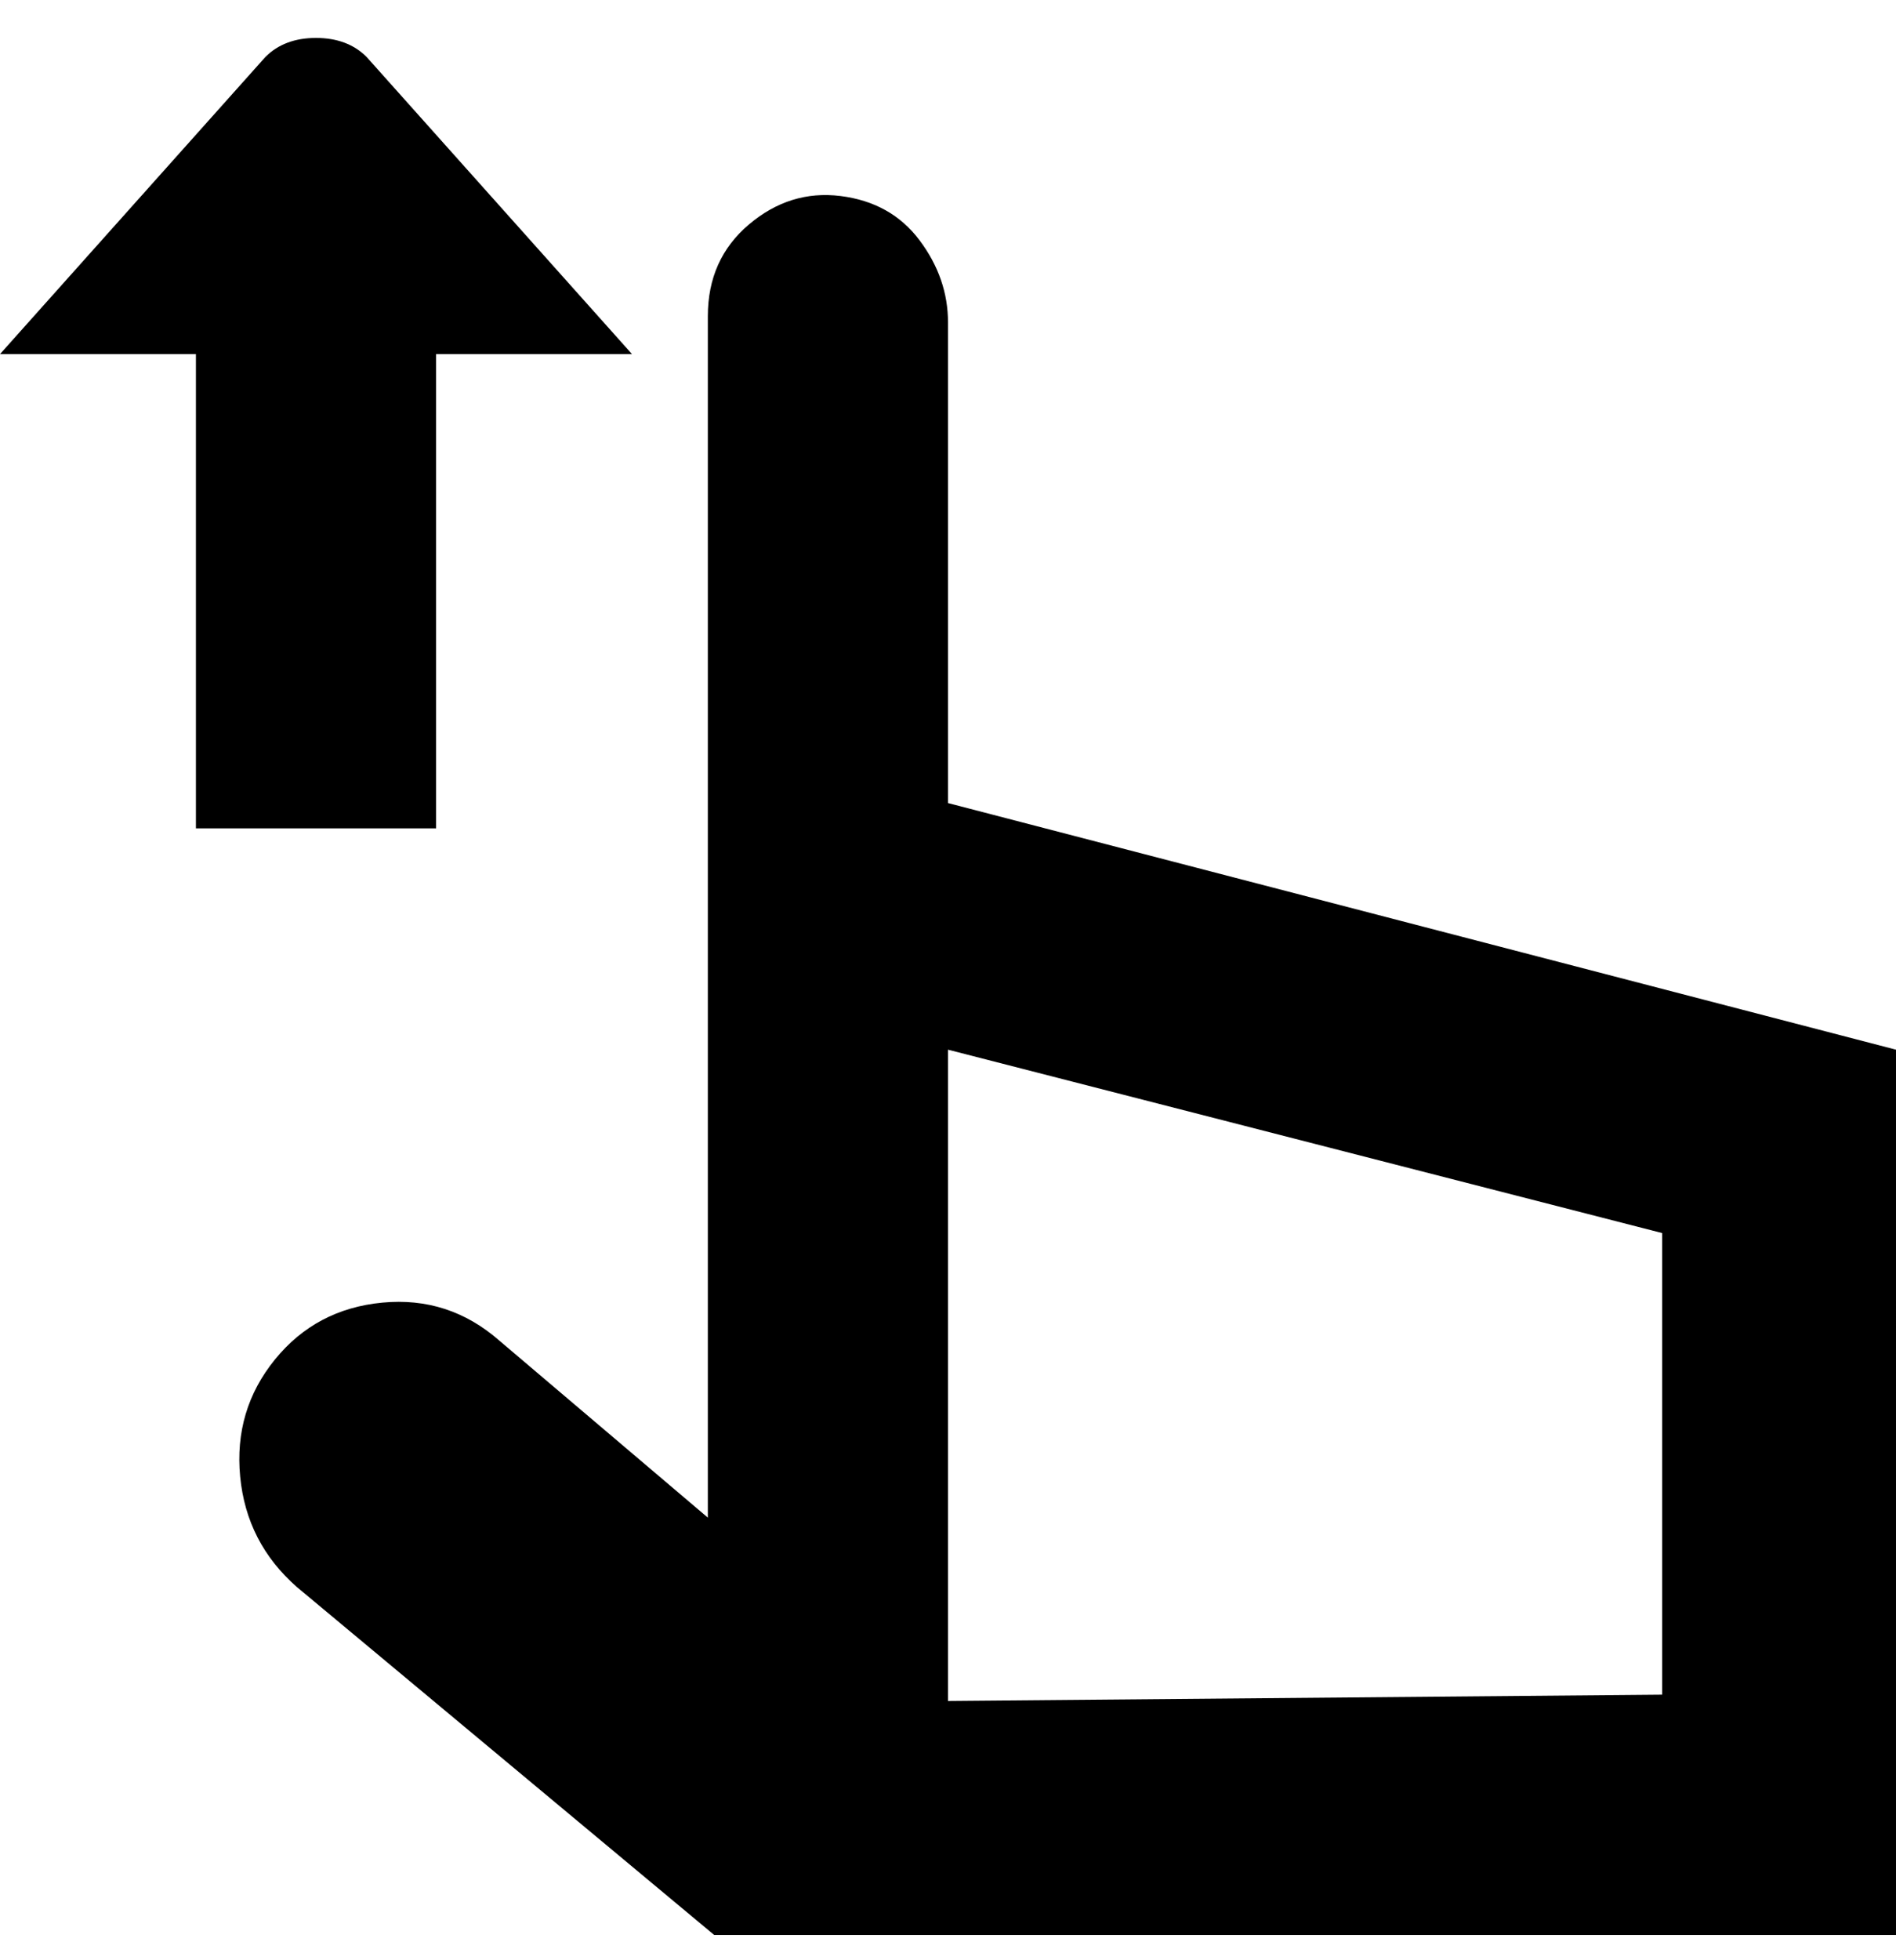 <svg viewBox="0 0 300 310" xmlns="http://www.w3.org/2000/svg"><path d="M150 127V51q0-7-4.5-13T133 31q-8-1-14.5 4.5T112 50v190l-33-28q-8-7-18.5-6t-17 9q-6.5 8-5.5 18.5t9 17.5l66 55h187V166l-150-39zm113 141l-113 1V166l113 29v73zM31 131V56H0L42 9q3-3 8-3t8 3l42 47H69v75H31z"/></svg>